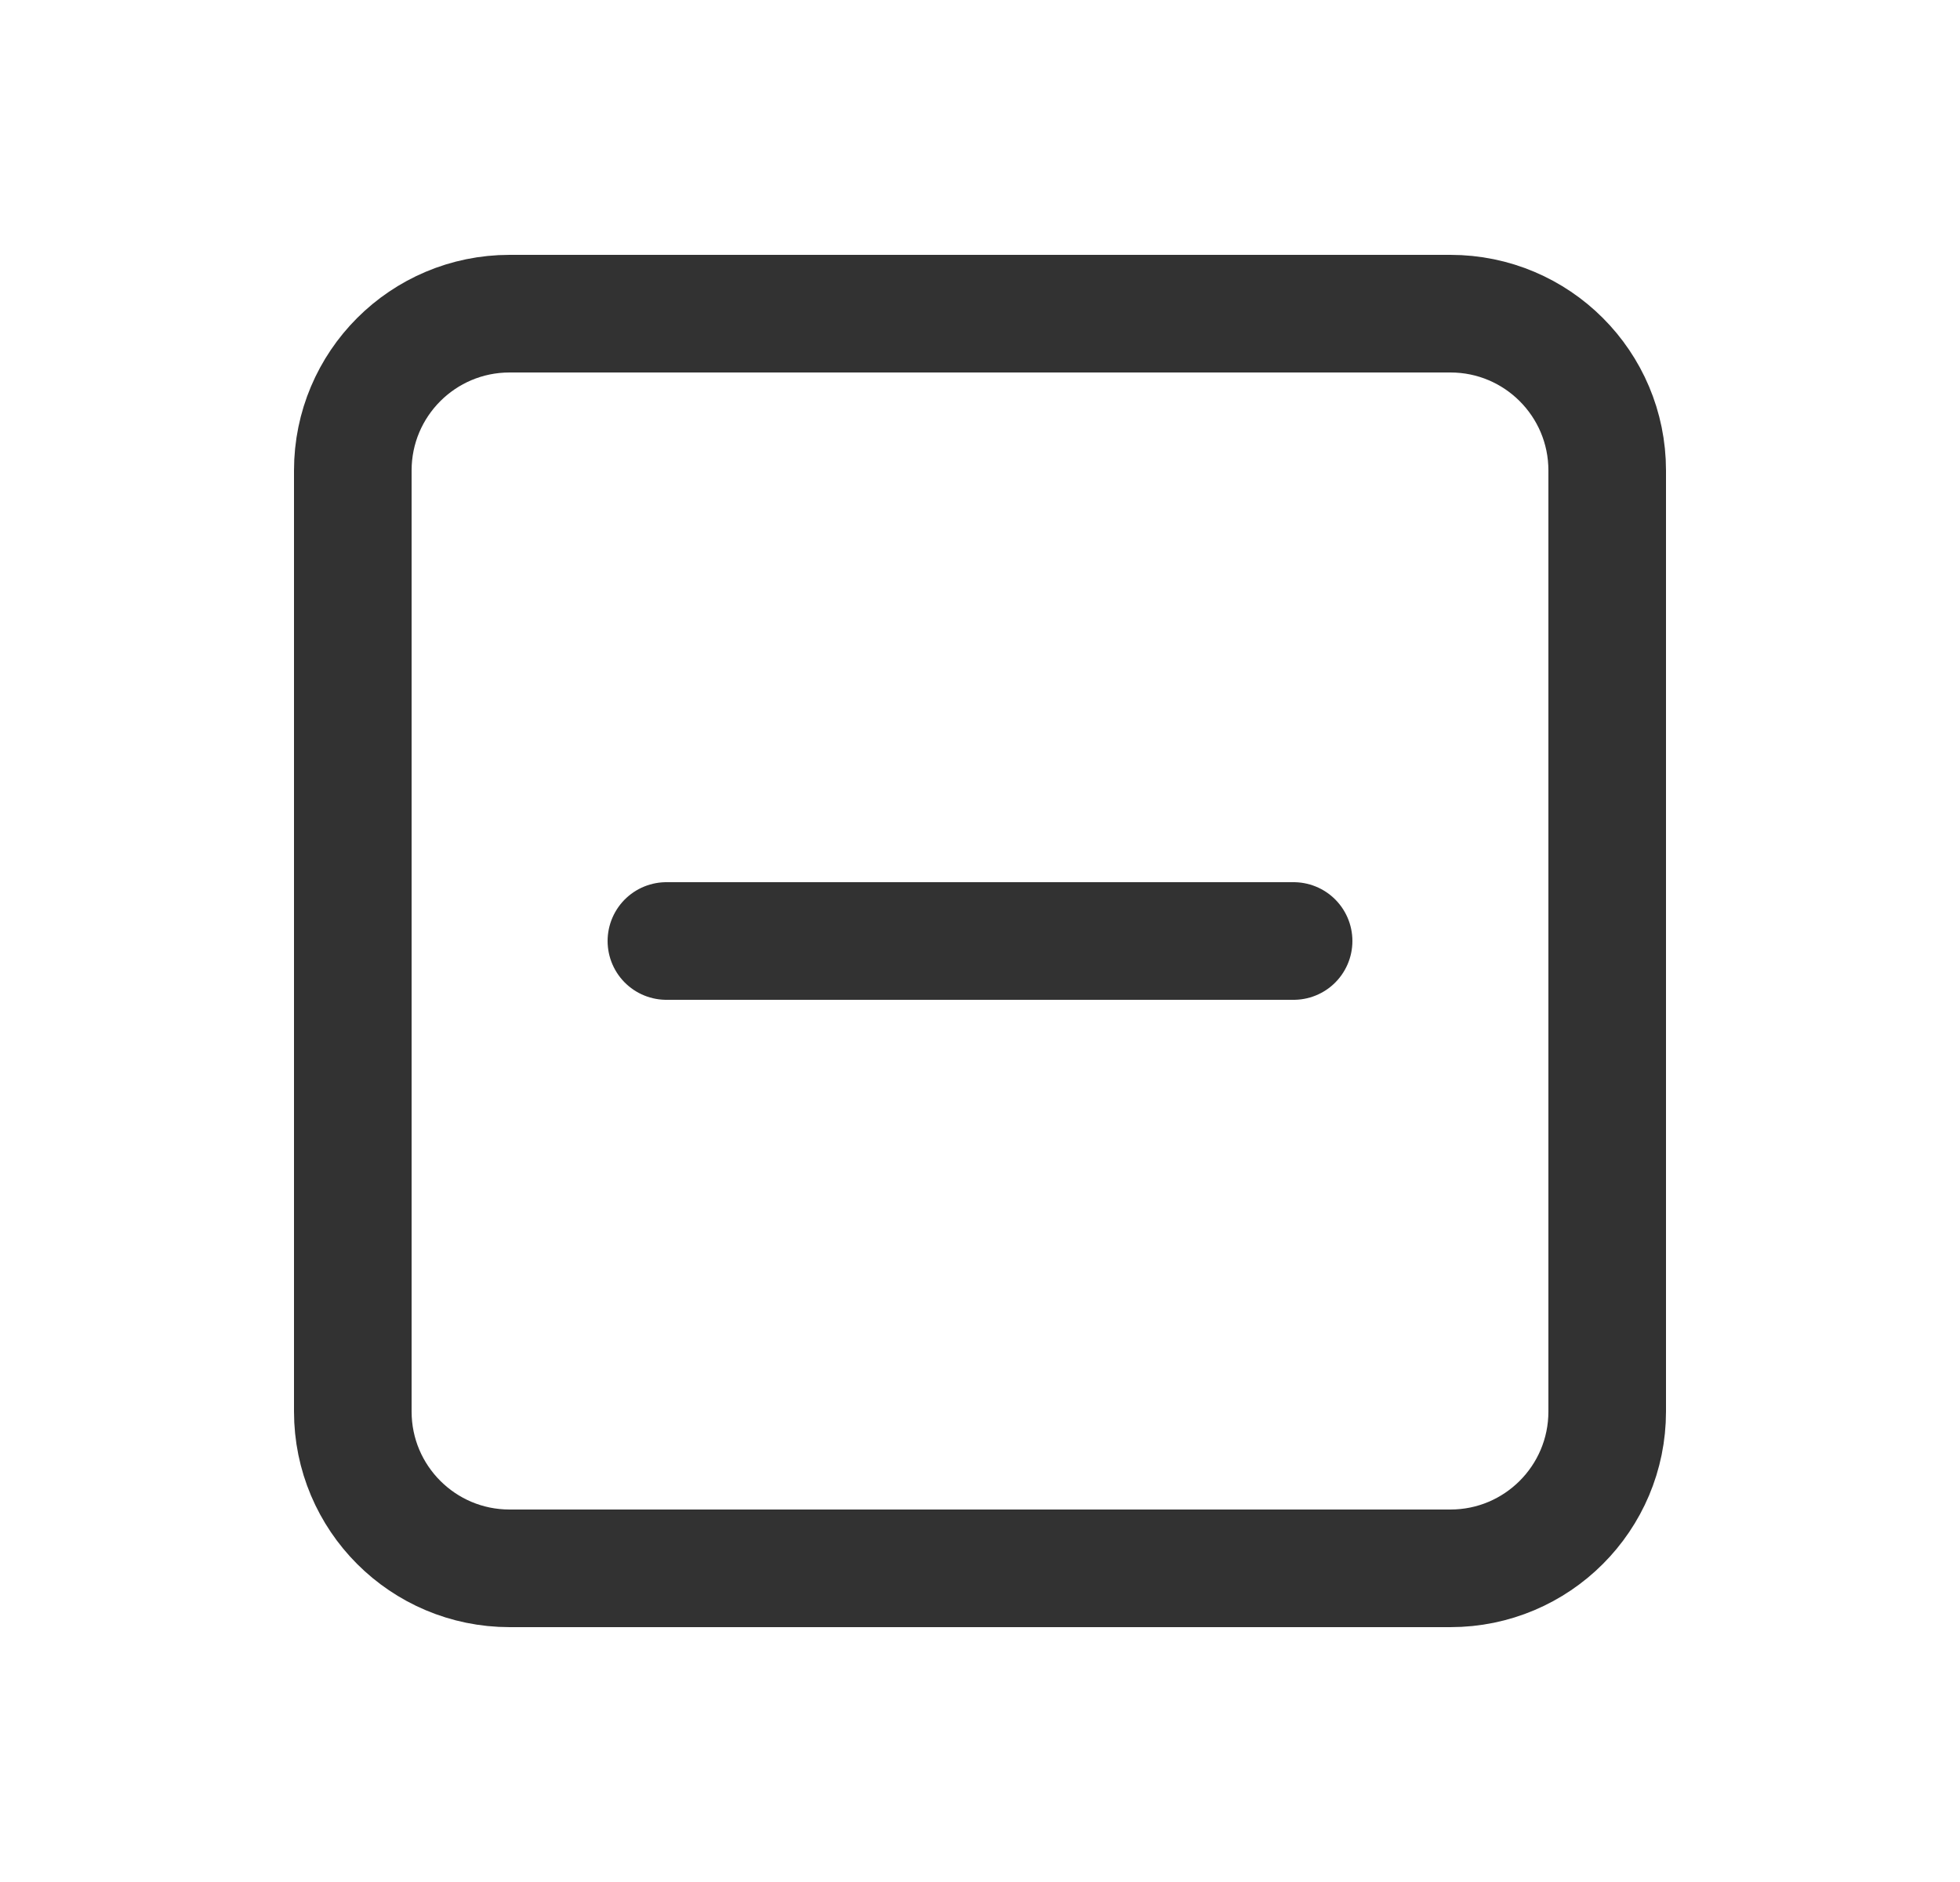 <svg width="25" height="24" viewBox="0 0 25 24" fill="none" xmlns="http://www.w3.org/2000/svg">
<path fill-rule="evenodd" clip-rule="evenodd" d="M18.5 20H6.5C5.395 20 4.5 19.105 4.5 18V6C4.5 4.895 5.395 4 6.5 4H18.5C19.605 4 20.5 4.895 20.5 6V18C20.5 19.105 19.605 20 18.5 20Z" stroke="#323232" stroke-width="1.5" stroke-linecap="round" stroke-linejoin="round"/>
<path d="M16.5 12H8.5" stroke="#323232" stroke-width="1.5" stroke-linecap="round" stroke-linejoin="round"/>
</svg>
